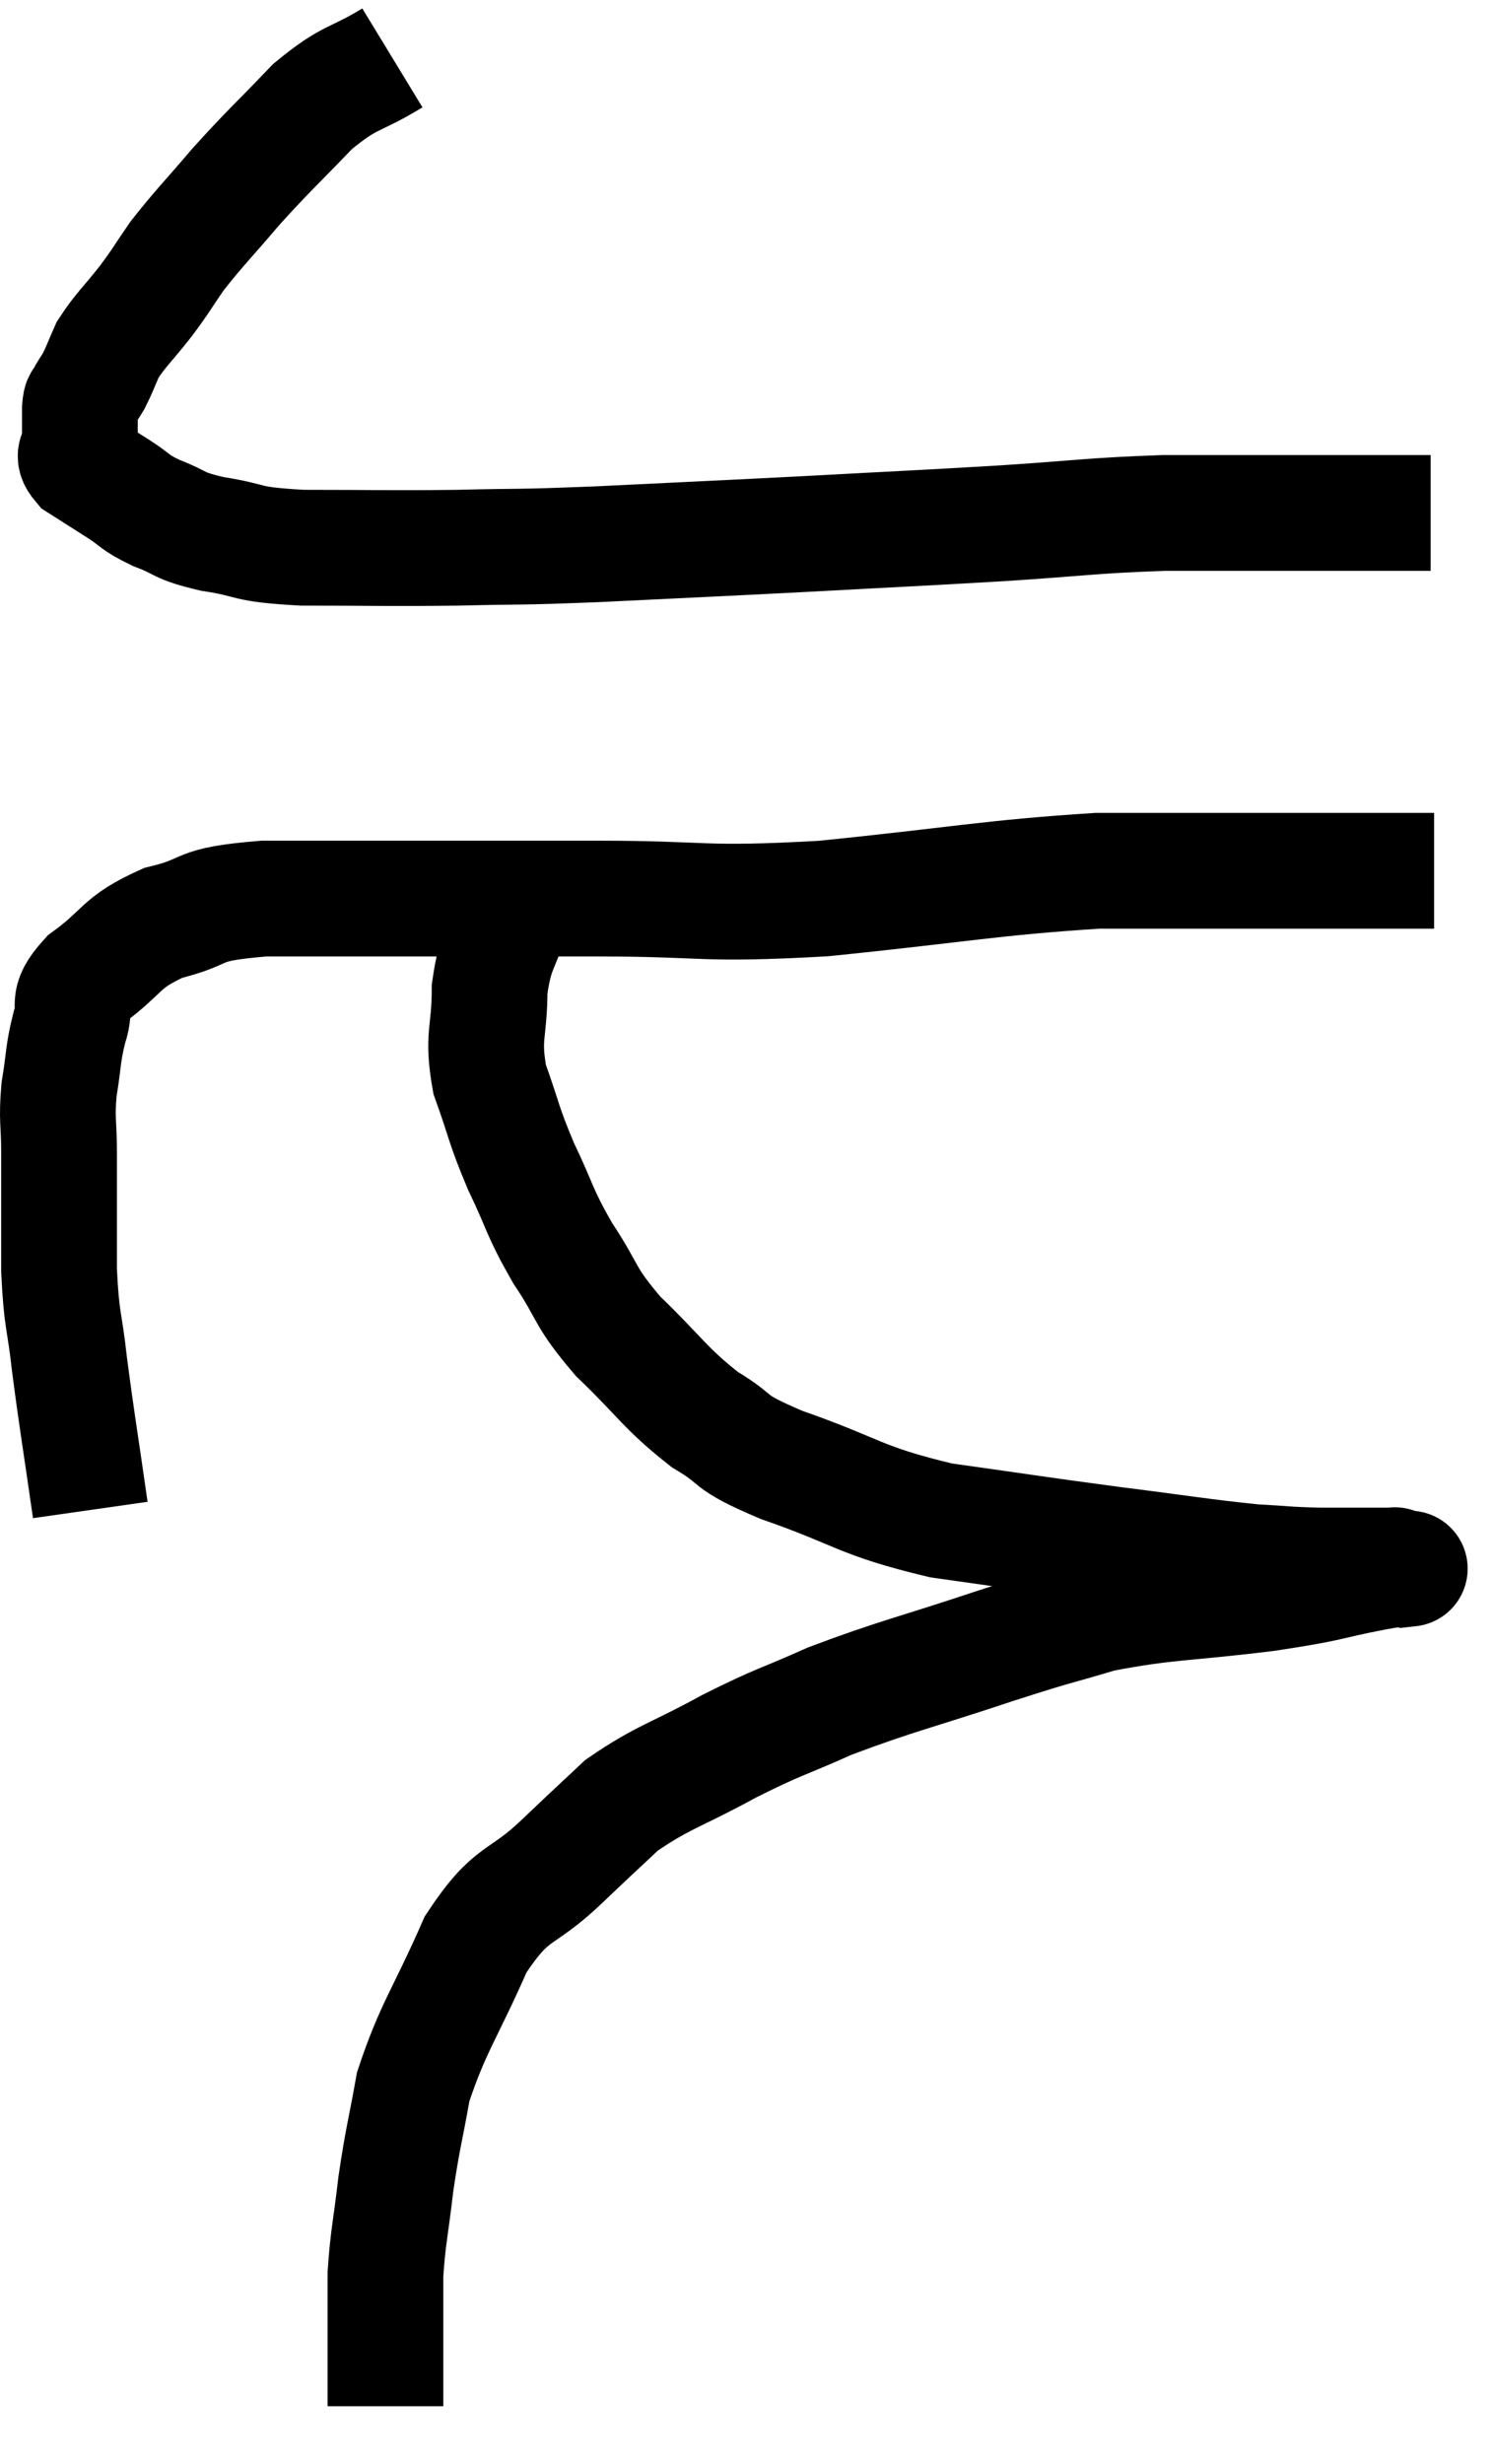 <svg xmlns="http://www.w3.org/2000/svg" viewBox="10.26 2.84 25.78 42.56" width="25.78" height="42.56"><path d="M 17.04 3.84 C 16.35 4.26, 16.335 4.125, 15.66 4.68 C 15 5.37, 14.925 5.415, 14.34 6.06 C 13.83 6.66, 13.71 6.765, 13.32 7.26 C 13.05 7.65, 13.08 7.635, 12.78 8.04 C 12.45 8.46, 12.345 8.535, 12.12 8.88 C 12 9.15, 11.985 9.21, 11.88 9.42 C 11.79 9.57, 11.76 9.6, 11.7 9.72 C 11.67 9.81, 11.655 9.705, 11.64 9.9 C 11.64 10.2, 11.64 10.26, 11.64 10.5 C 11.64 10.68, 11.475 10.665, 11.64 10.86 C 11.97 11.07, 11.97 11.07, 12.3 11.28 C 12.63 11.49, 12.555 11.505, 12.96 11.7 C 13.44 11.88, 13.29 11.91, 13.92 12.06 C 14.7 12.18, 14.415 12.24, 15.48 12.3 C 16.83 12.3, 16.905 12.315, 18.18 12.3 C 19.38 12.27, 19.065 12.3, 20.58 12.24 C 22.41 12.15, 22.5 12.15, 24.24 12.06 C 25.89 11.97, 26.01 11.97, 27.54 11.88 C 28.95 11.79, 29.085 11.745, 30.36 11.7 C 31.5 11.7, 31.635 11.7, 32.64 11.7 C 33.51 11.7, 33.795 11.7, 34.38 11.7 C 34.68 11.7, 34.83 11.7, 34.98 11.7 L 34.98 11.7" fill="none" stroke="black" stroke-width="2"></path><path d="M 11.82 28.92 C 11.64 27.66, 11.595 27.435, 11.46 26.4 C 11.37 25.59, 11.325 25.695, 11.28 24.78 C 11.28 23.76, 11.28 23.52, 11.28 22.74 C 11.28 22.2, 11.235 22.2, 11.28 21.66 C 11.37 21.12, 11.34 21.06, 11.46 20.58 C 11.61 20.16, 11.355 20.19, 11.76 19.74 C 12.42 19.26, 12.315 19.125, 13.08 18.78 C 13.95 18.57, 13.545 18.465, 14.82 18.36 C 16.5 18.36, 16.74 18.36, 18.18 18.36 C 19.38 18.36, 19.005 18.36, 20.58 18.36 C 22.53 18.36, 22.32 18.48, 24.48 18.36 C 26.85 18.12, 27.36 18, 29.22 17.88 C 30.57 17.88, 30.735 17.88, 31.92 17.88 C 32.94 17.88, 33.255 17.88, 33.96 17.88 C 34.35 17.88, 34.47 17.88, 34.74 17.88 C 34.89 17.88, 34.965 17.88, 35.04 17.88 L 35.04 17.88" fill="none" stroke="black" stroke-width="2"></path><path d="M 19.14 18.54 C 18.93 19.23, 18.825 19.185, 18.72 19.92 C 18.72 20.7, 18.585 20.715, 18.72 21.48 C 18.99 22.23, 18.945 22.23, 19.26 22.98 C 19.62 23.73, 19.56 23.745, 19.98 24.48 C 20.46 25.2, 20.325 25.2, 20.94 25.92 C 21.69 26.64, 21.735 26.805, 22.44 27.36 C 23.1 27.75, 22.74 27.705, 23.76 28.14 C 25.14 28.62, 25.08 28.755, 26.52 29.1 C 28.02 29.31, 28.17 29.34, 29.52 29.52 C 30.72 29.67, 31.035 29.73, 31.92 29.82 C 32.49 29.85, 32.445 29.865, 33.06 29.88 C 33.72 29.88, 34.05 29.88, 34.38 29.88 C 34.38 29.88, 34.335 29.865, 34.38 29.88 C 34.47 29.91, 34.515 29.925, 34.56 29.94 C 34.56 29.94, 34.695 29.925, 34.56 29.94 C 34.29 29.97, 34.62 29.895, 34.02 30 C 33.09 30.18, 33.345 30.18, 32.16 30.36 C 30.72 30.54, 30.45 30.495, 29.28 30.72 C 28.38 30.99, 28.65 30.885, 27.48 31.26 C 26.04 31.74, 25.755 31.785, 24.6 32.22 C 23.73 32.61, 23.76 32.55, 22.86 33 C 21.93 33.51, 21.72 33.525, 21 34.02 C 20.49 34.5, 20.61 34.38, 19.98 34.98 C 19.23 35.7, 19.125 35.445, 18.48 36.42 C 17.94 37.65, 17.745 37.845, 17.4 38.88 C 17.25 39.72, 17.22 39.75, 17.1 40.56 C 17.01 41.34, 16.965 41.46, 16.92 42.12 C 16.92 42.66, 16.92 42.75, 16.92 43.2 C 16.92 43.56, 16.92 43.62, 16.92 43.92 C 16.92 44.16, 16.92 44.28, 16.92 44.4 C 16.92 44.4, 16.92 44.4, 16.92 44.4 L 16.92 44.4" fill="none" stroke="black" stroke-width="2"></path></svg>